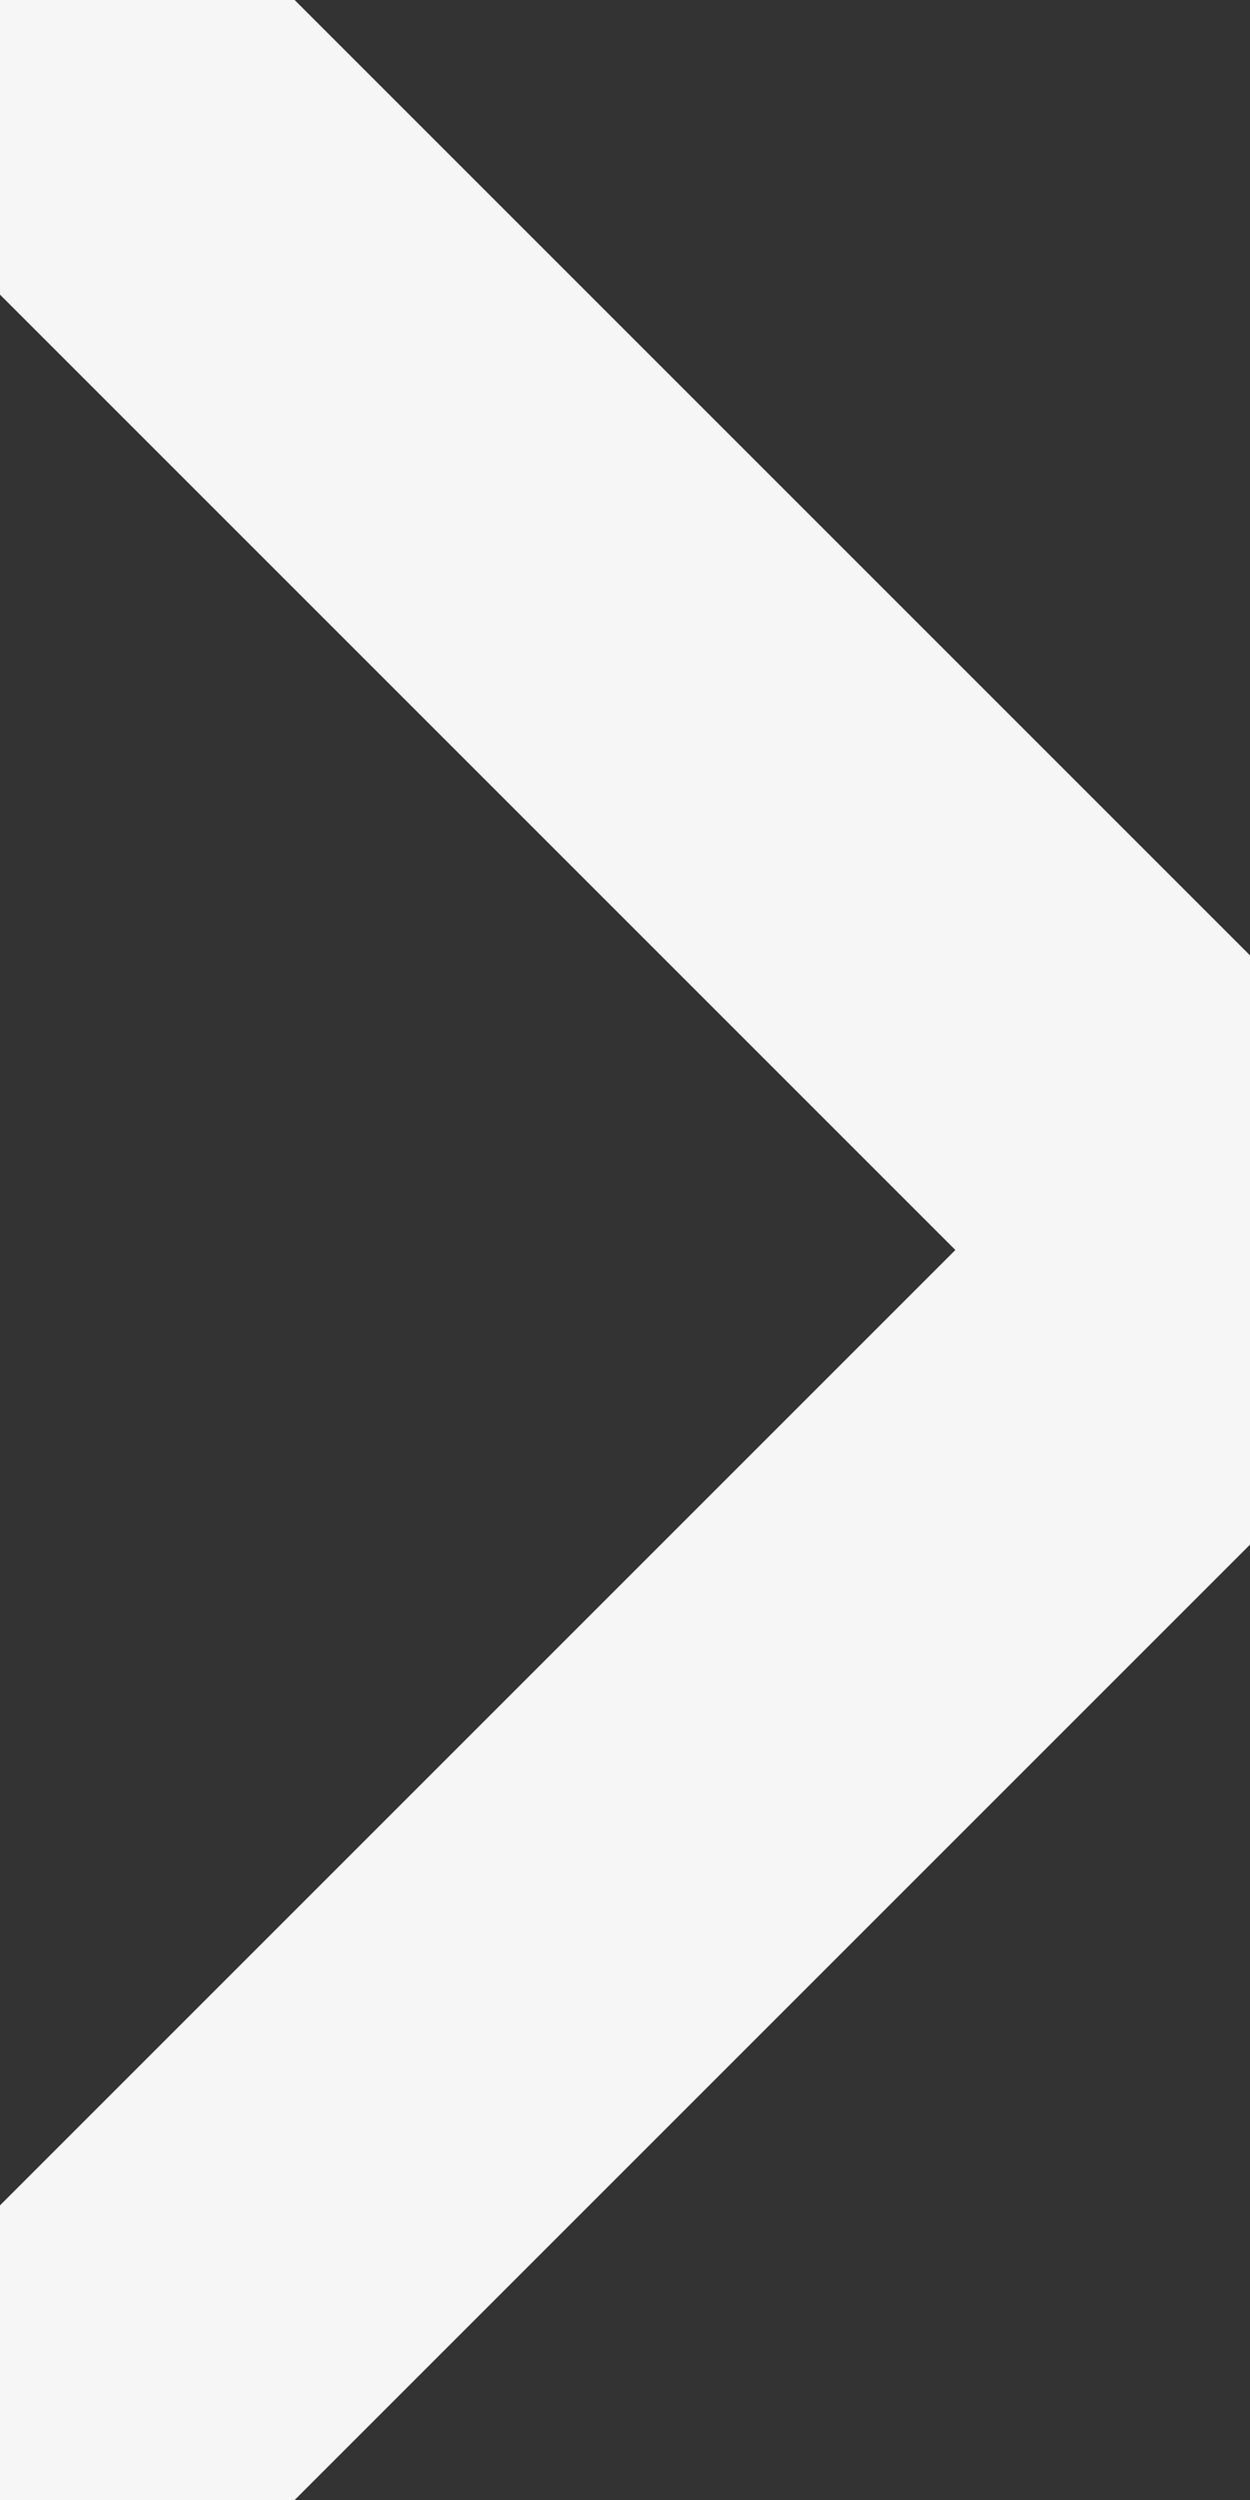 <svg width="6" height="12" viewBox="0 0 6 12" fill="none" xmlns="http://www.w3.org/2000/svg">
<rect x="0" y="0" width="6" height="12" fill="#333333" stroke="none"/>
<path d="M0 12L6 6L0 0" stroke="#F6F6F6" stroke-width="2" stroke-linecap="round" stroke-linejoin="round"/>
</svg>
